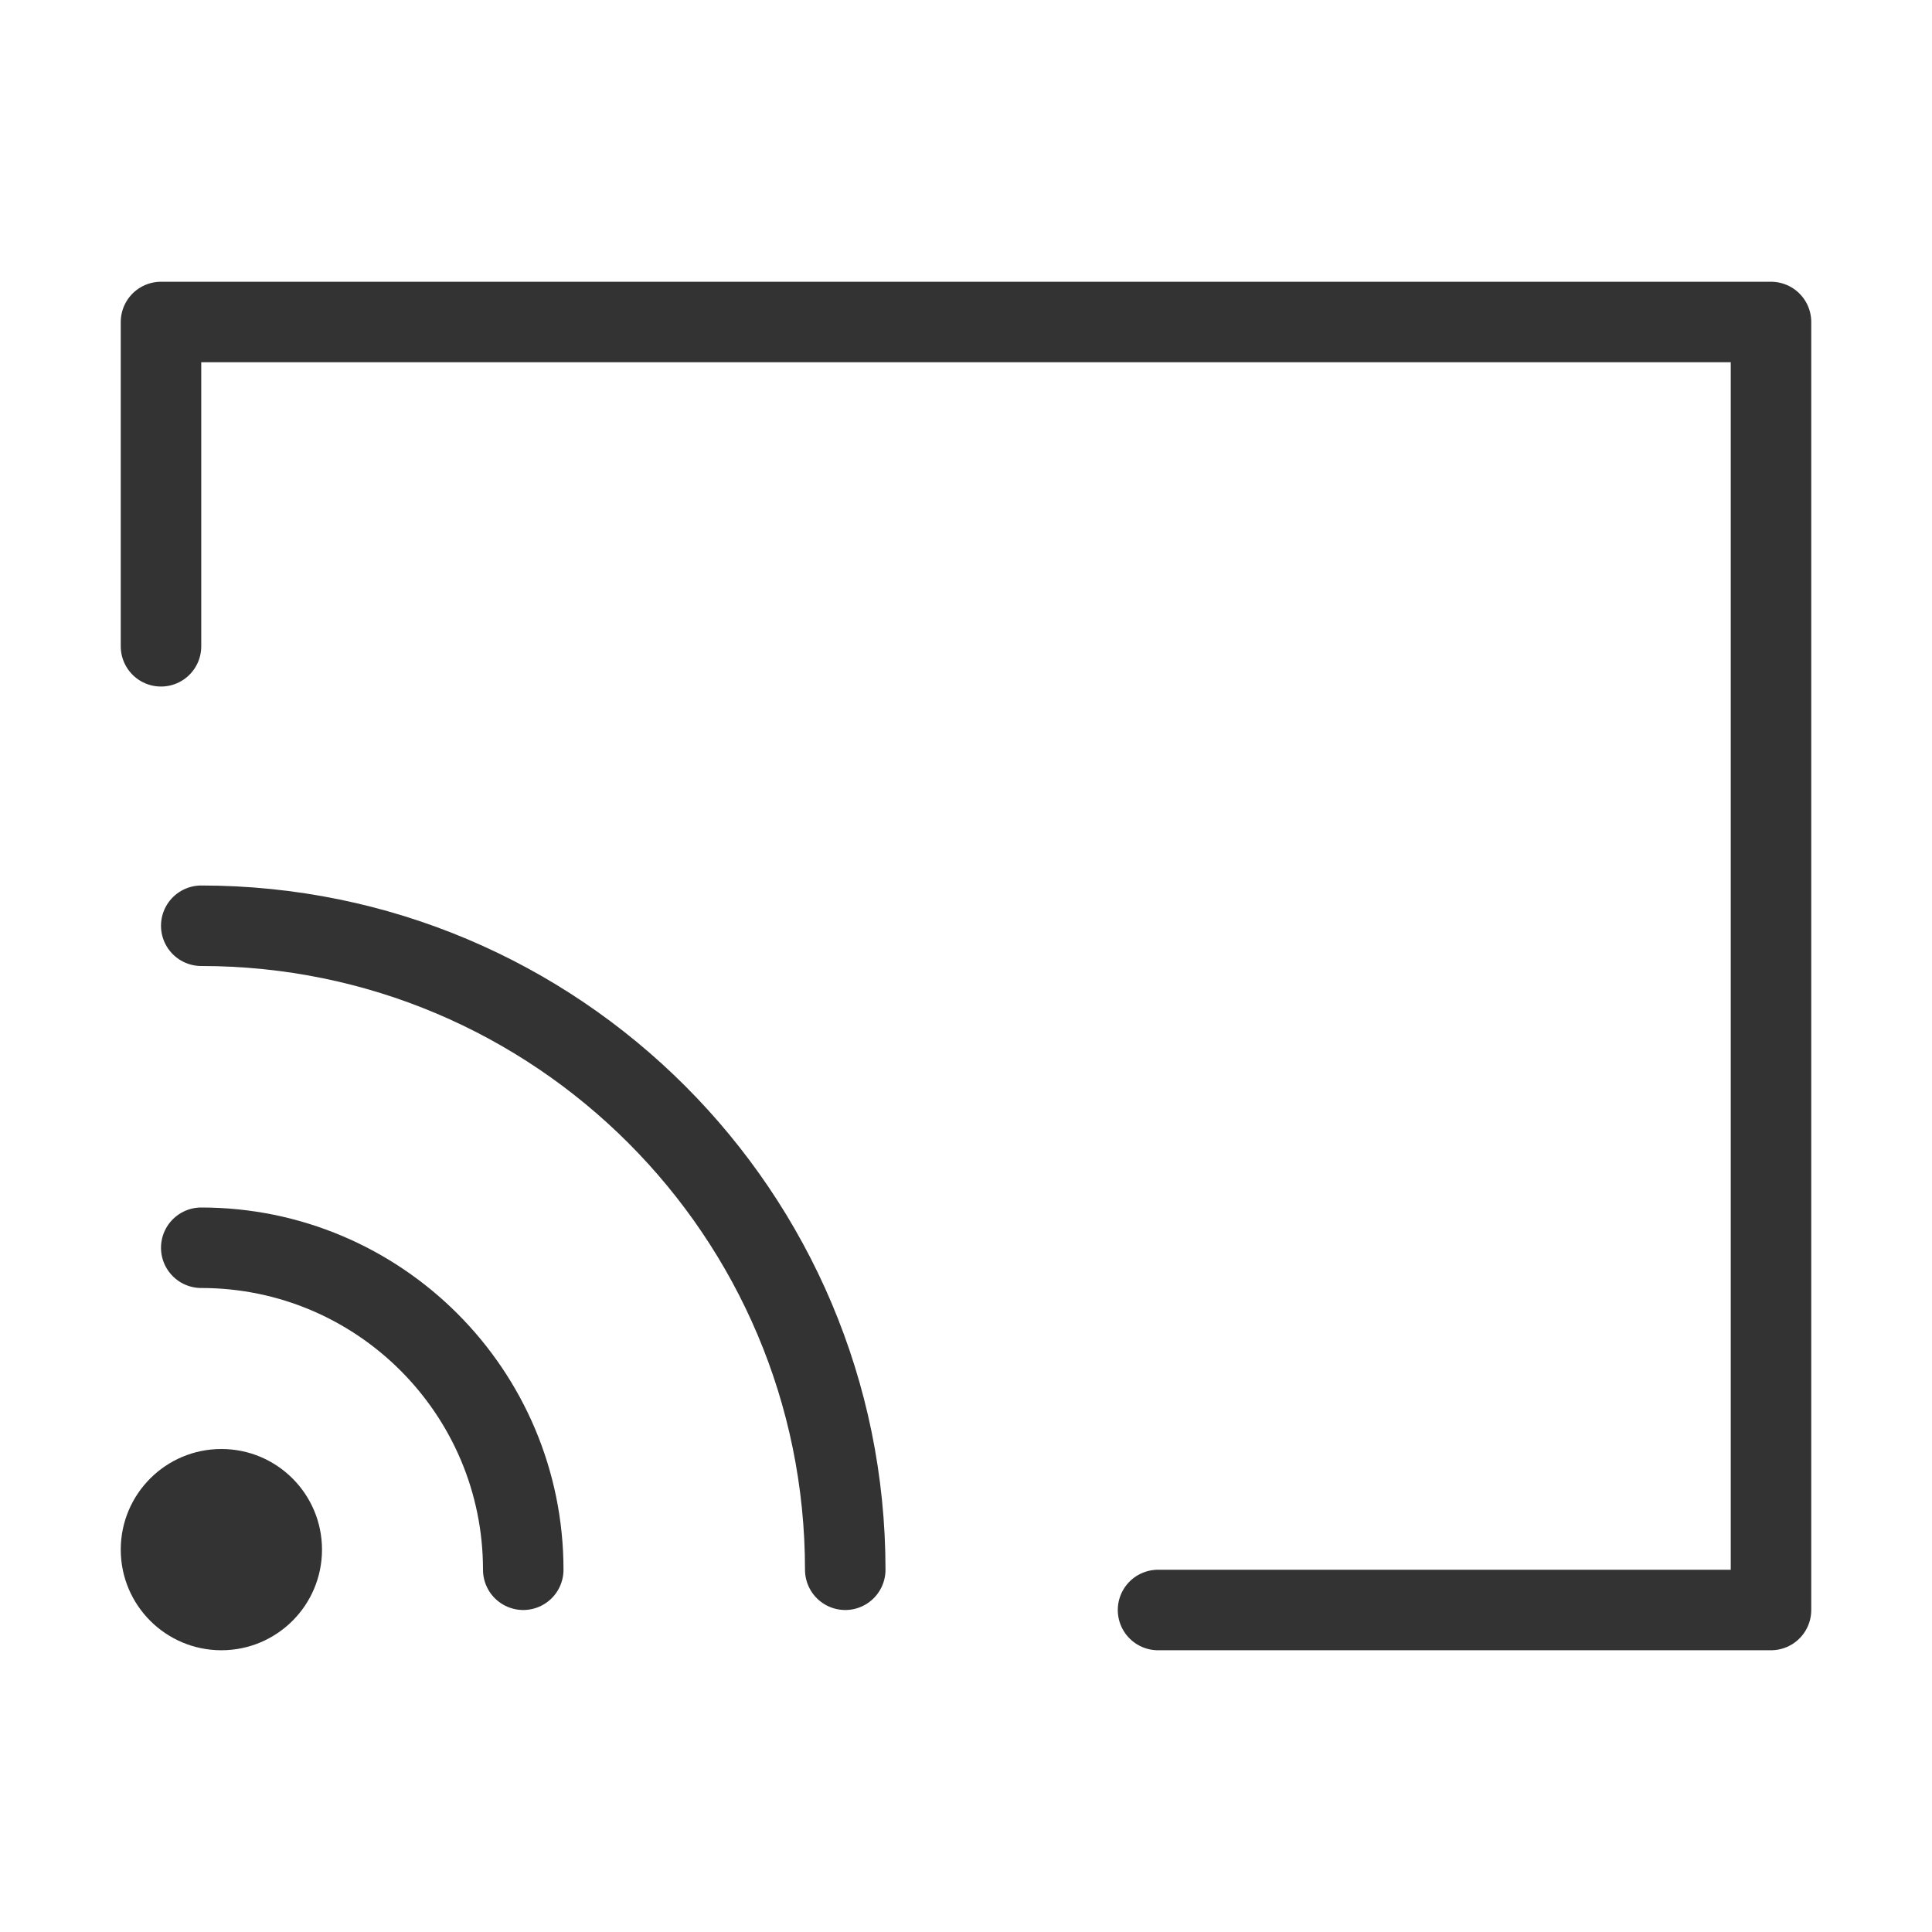 <?xml version="1.0" encoding="UTF-8"?><svg width="16" height="16" viewBox="0 0 48 48" fill="none" xmlns="http://www.w3.org/2000/svg"><path d="M21 39C21 30.163 13.837 23 5 23" stroke="#333" stroke-width="2" stroke-linecap="round" stroke-linejoin="round"/><path d="M13 39C13 34.582 9.418 31 5 31" stroke="#333" stroke-width="2" stroke-linecap="round" stroke-linejoin="round"/><path fill-rule="evenodd" clip-rule="evenodd" d="M5.5 41C6.881 41 8 39.881 8 38.5C8 37.119 6.881 36 5.5 36C4.119 36 3 37.119 3 38.5C3 39.881 4.119 41 5.5 41Z" fill="#333"/><path d="M4 16.057V8H44V40H28.771" stroke="#333" stroke-width="2" stroke-linecap="round" stroke-linejoin="round"/></svg>
